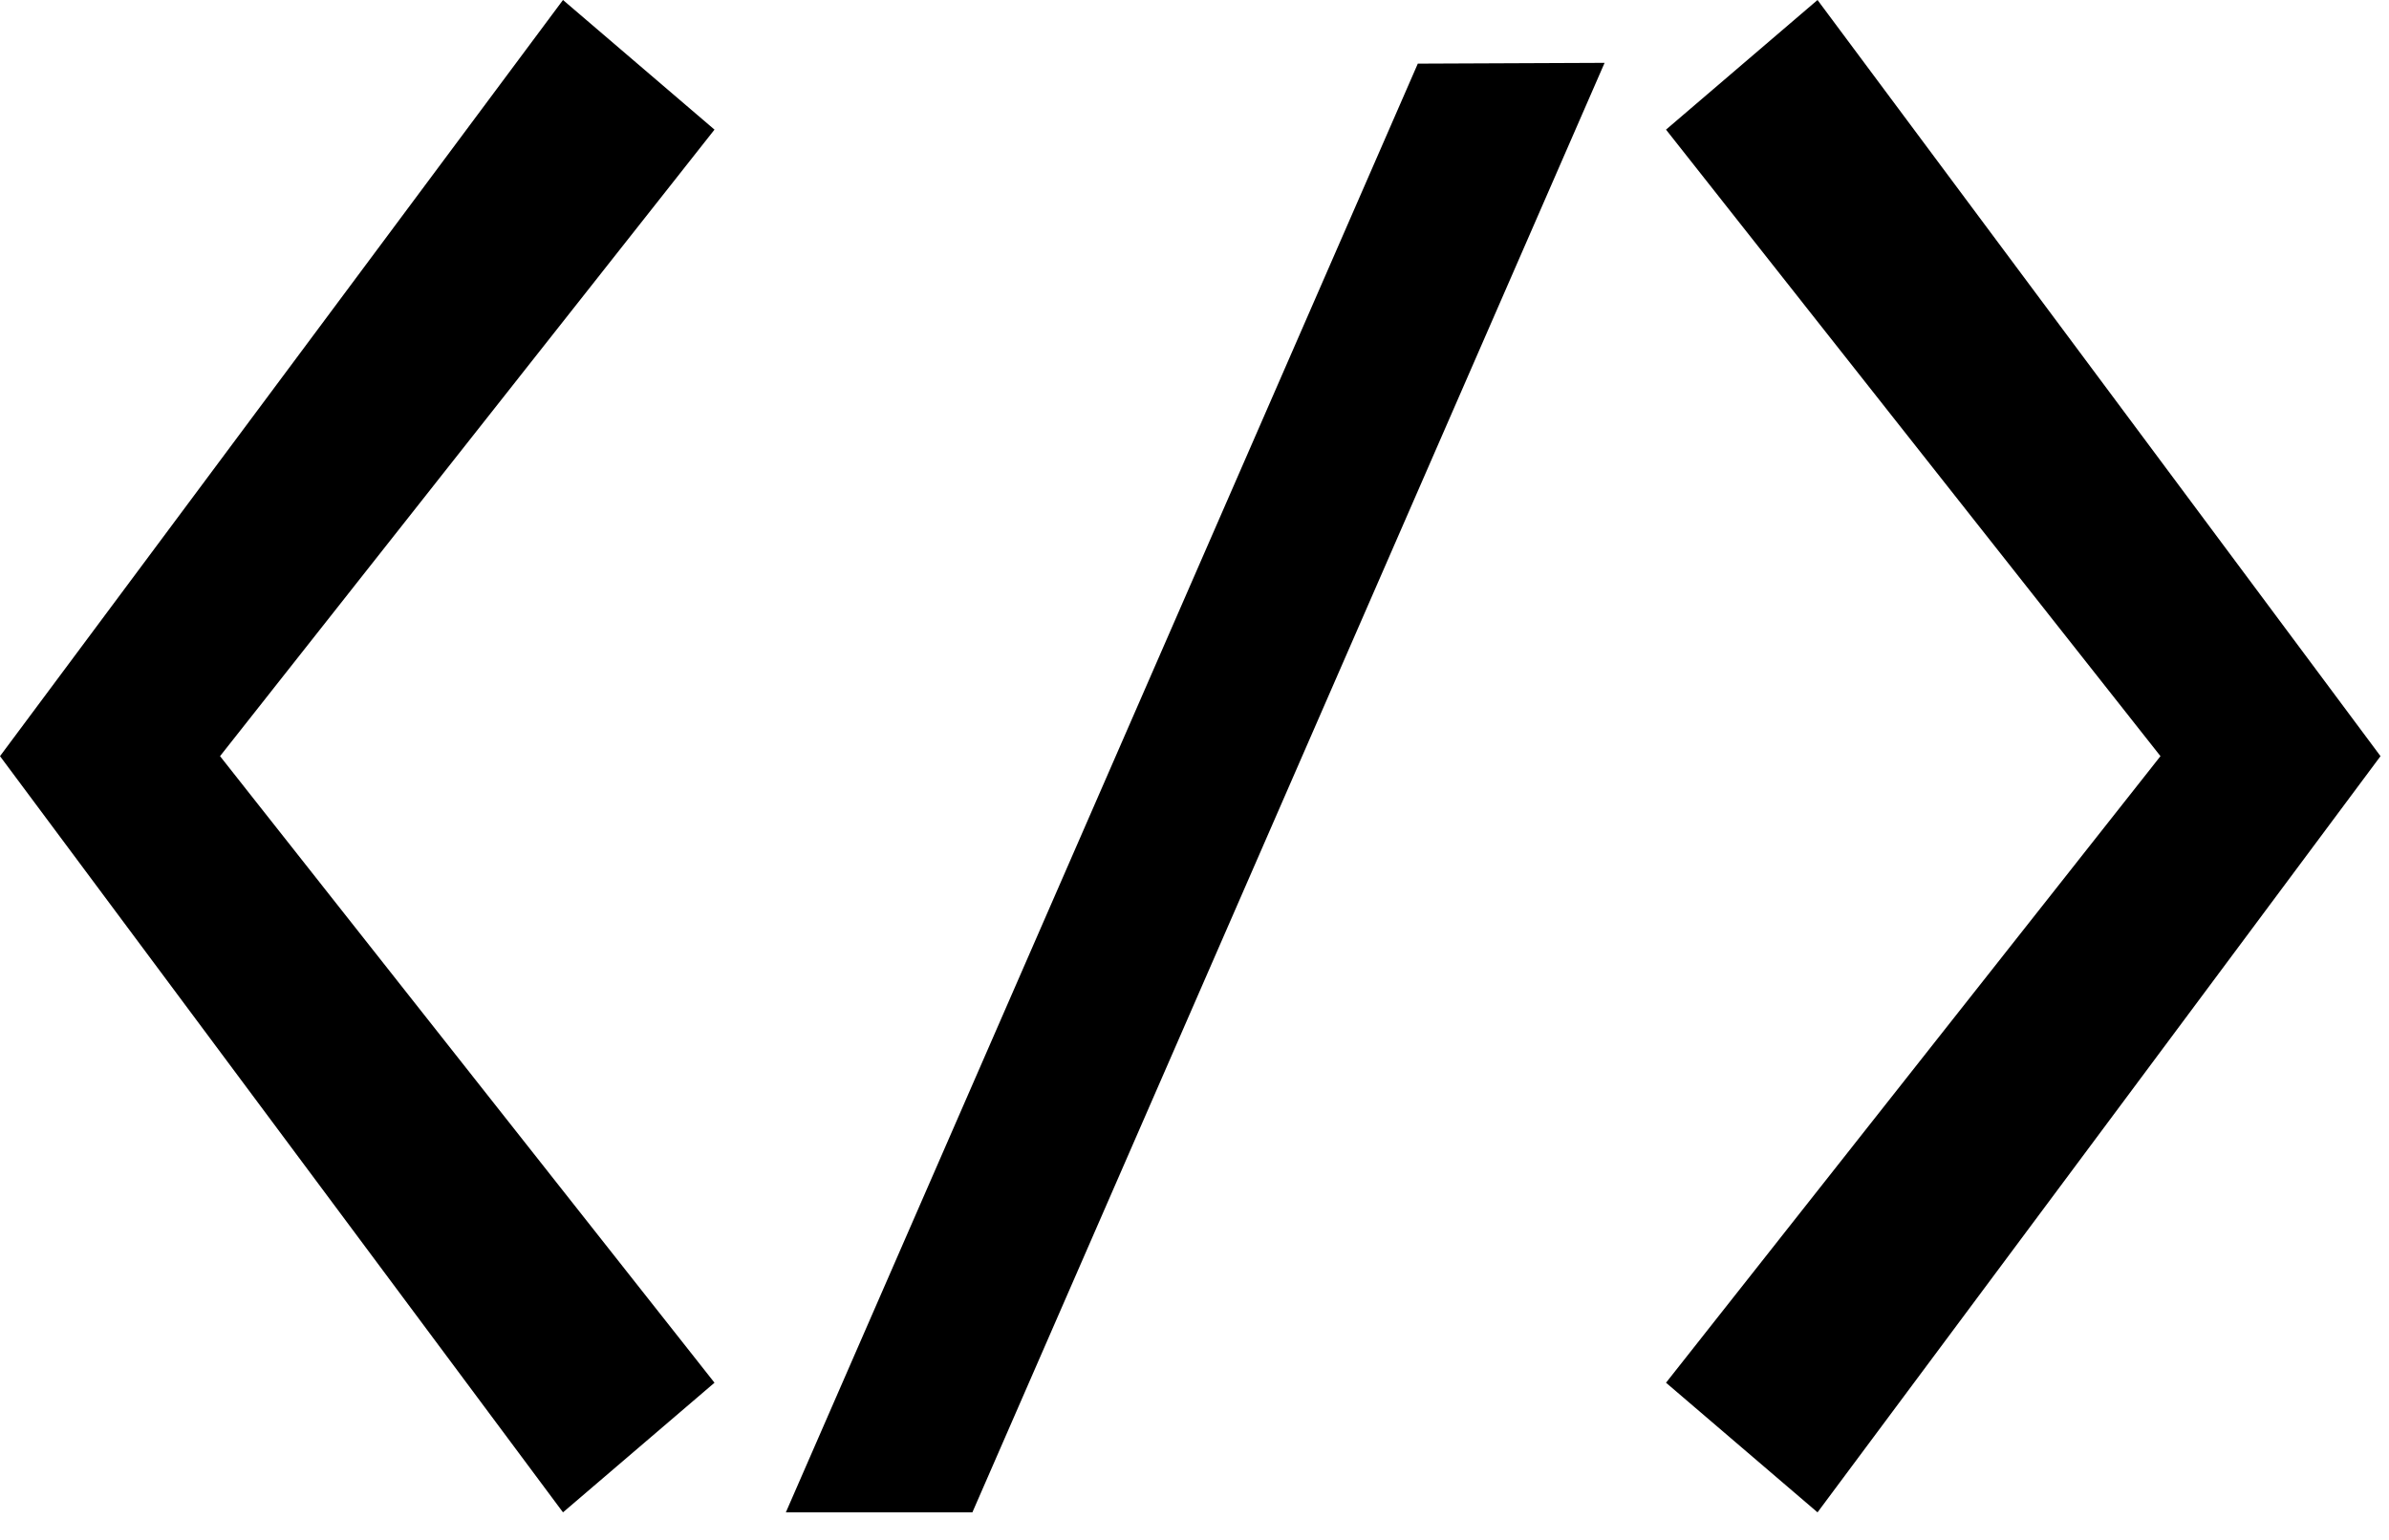 <?xml version="1.0" encoding="UTF-8"?>
<svg width="76px" height="49px" viewBox="0 0 76 49" version="1.1" xmlns="http://www.w3.org/2000/svg" xmlns:xlink="http://www.w3.org/1999/xlink">
    <!-- Generator: Sketch 48.1 (47250) - http://www.bohemiancoding.com/sketch -->
    <title>code</title>
    <desc>Created with Sketch.</desc>
    <defs></defs>
    <g id="code---f121" stroke="none" stroke-width="1" fill="none" fill-rule="evenodd" transform="translate(0, -16)">
        <path d="M51.046,18 L30.934,64.125 L25,64.125 L45.104,18.025 L51.046,18 Z M22.73,20.125 L7,40.062 L22.73,60 L17.91,64.125 L0,40.062 L17.91,16 L22.73,20.125 Z M75.73,40.062 L57.82,64.125 L53,60 L68.73,40.062 L53,20.125 L57.82,16 L75.73,40.062 Z" id="code" fill="#000000"></path>
    </g>
</svg>